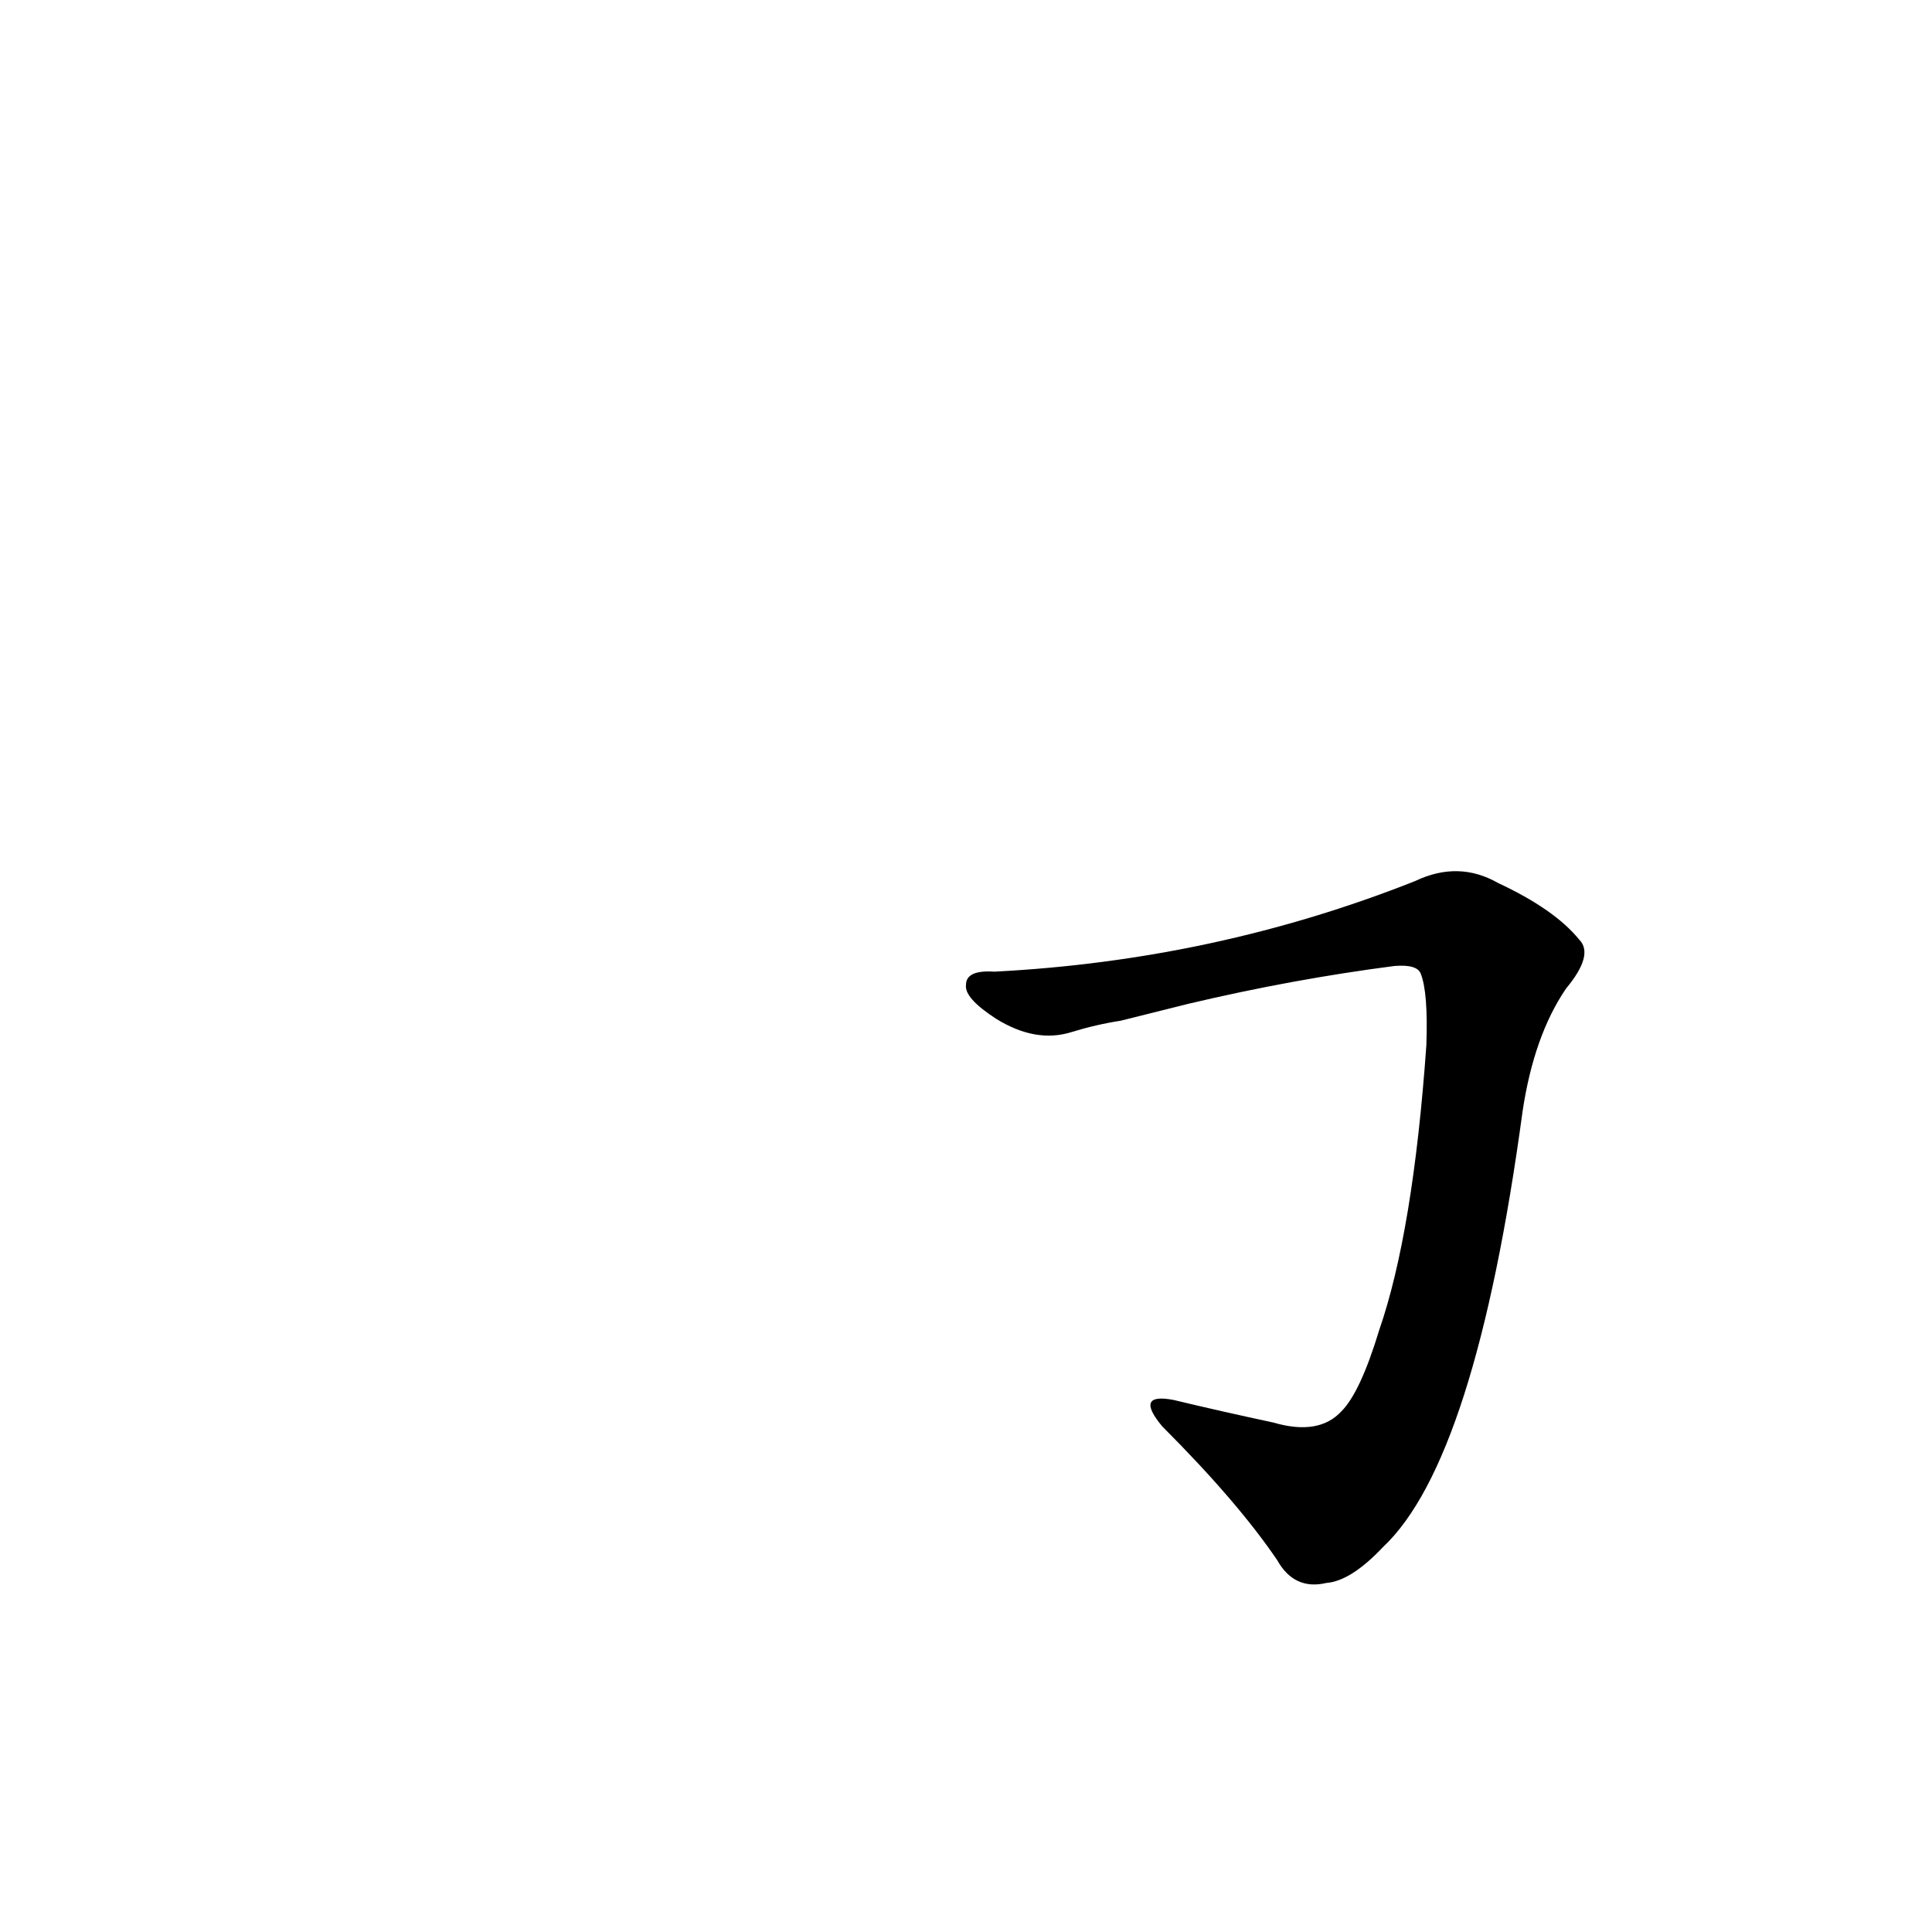 <?xml version='1.0' encoding='utf-8'?>
<svg xmlns="http://www.w3.org/2000/svg" version="1.1" viewBox="0 0 1024 1024"><g transform="scale(1, -1) translate(0, -900)"><path d="M 630 368 Q 685 381 739 388 Q 751 389 753 384 Q 757 374 756 346 Q 749 247 731 195 Q 721 162 711 152 Q 699 139 675 146 Q 647 152 622 158 Q 601 162 616 144 Q 656 104 677 73 Q 686 57 703 61 Q 716 62 733 80 Q 782 126 807 311 Q 813 351 830 376 Q 845 394 837 402 Q 824 418 794 432 Q 773 444 750 433 Q 644 391 527 385 Q 512 386 512 378 Q 511 371 528 360 Q 549 347 568 353 Q 581 357 594 359 L 630 368 Z" fill="black" /></g></svg>